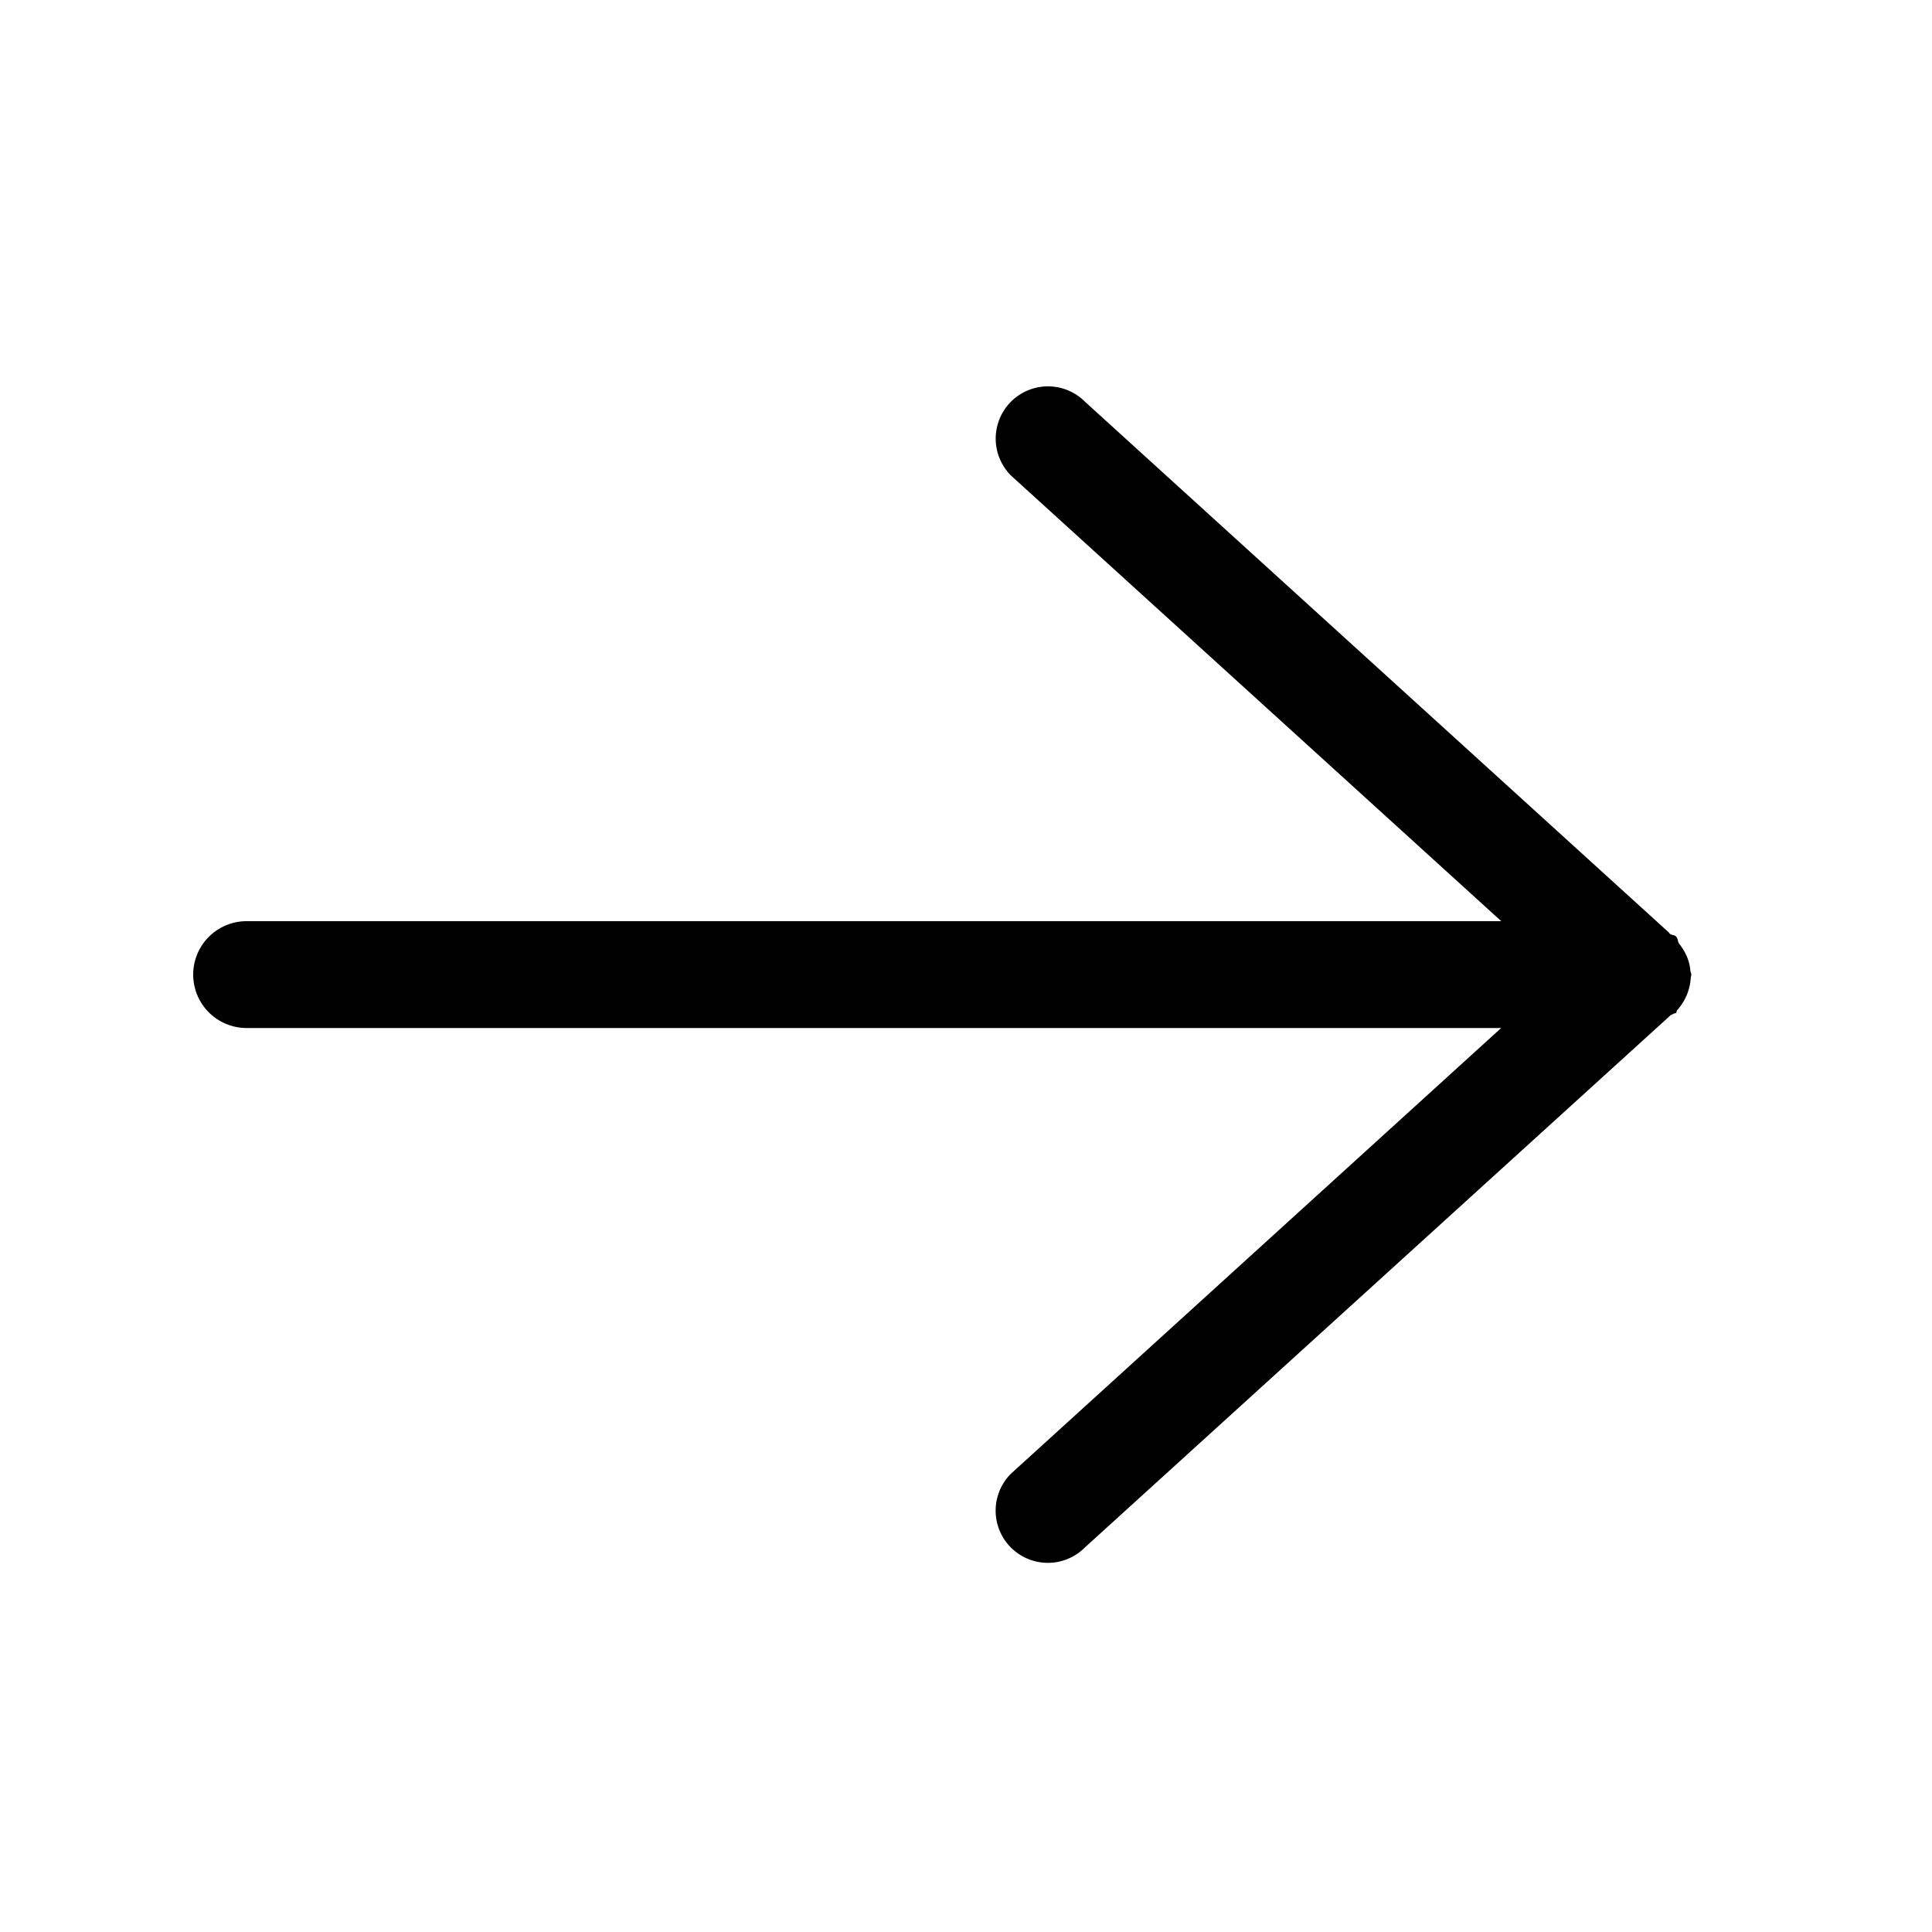 <svg viewBox="0 0 20 20" xmlns="http://www.w3.org/2000/svg"><path d="M17.383 9.77c.063.08.107.172.116.28 0 .012.008.02.008.032l.002.007-.002.009c0 .007-.003.012-.004.019a.548.548 0 0 1-.141.34c-.007.008-.004.02-.011.028-.008.007-.02.004-.028.01-.007.007-.018.006-.026.012L11.23 16.02a.54.54 0 1 1-.765-.764l5.075-4.614H2.553a.553.553 0 0 1 0-1.106h12.988l-5.075-4.613a.54.54 0 1 1 .765-.765l6.035 5.486c.01.006.014.017.022.024.019.014.045.009.062.026.022.021.015.052.033.076z" fill="#000" fill-rule="evenodd"/></svg>